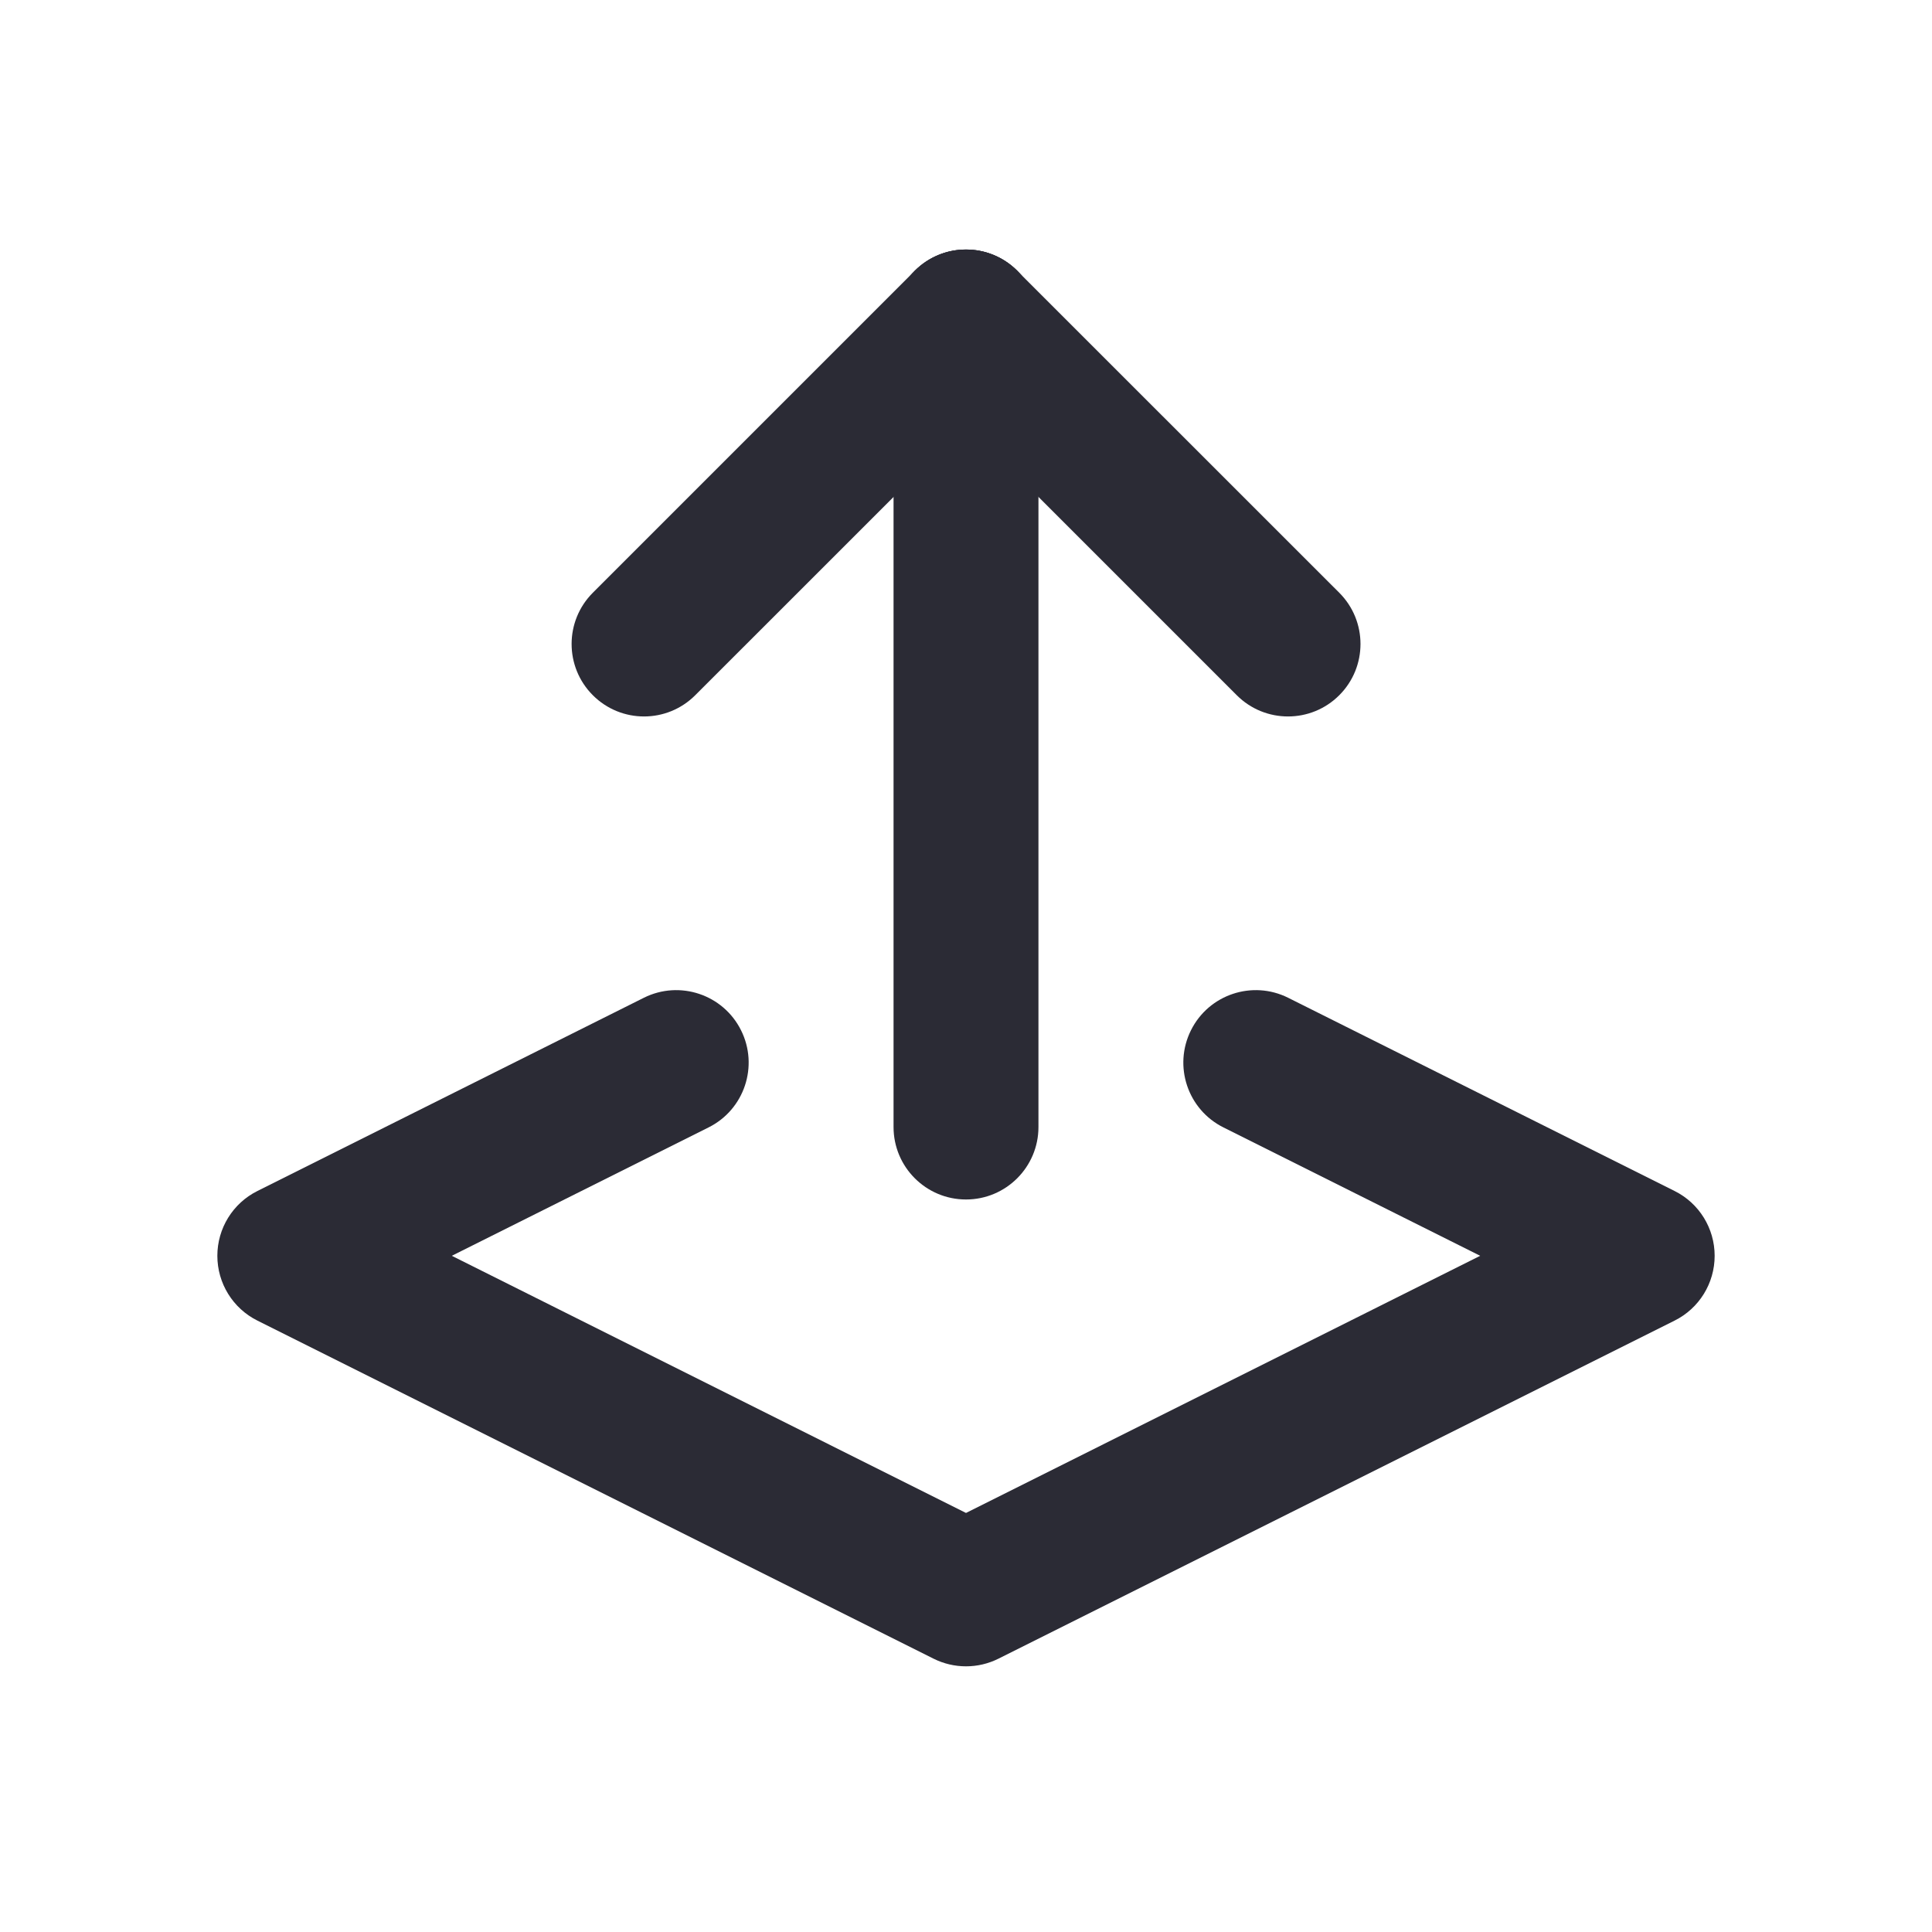 <svg width="20" height="20" viewBox="0 0 20 20" fill="none" xmlns="http://www.w3.org/2000/svg">
<path fill-rule="evenodd" clip-rule="evenodd" d="M7.671 10.665C7.856 11.035 7.706 11.486 7.335 11.671L4.677 13L10 15.662L15.323 13L12.665 11.671C12.294 11.486 12.144 11.035 12.329 10.665C12.514 10.294 12.965 10.144 13.335 10.329L17.335 12.329C17.59 12.456 17.75 12.716 17.75 13C17.75 13.284 17.59 13.544 17.335 13.671L10.335 17.171C10.124 17.276 9.876 17.276 9.665 17.171L2.665 13.671C2.41 13.544 2.25 13.284 2.25 13C2.25 12.716 2.41 12.456 2.665 12.329L6.665 10.329C7.035 10.144 7.486 10.294 7.671 10.665Z" fill="#2B2B35"/>
<path fill-rule="evenodd" clip-rule="evenodd" d="M10 2.583C10.414 2.583 10.75 2.919 10.75 3.333V11.667C10.75 12.081 10.414 12.417 10 12.417C9.586 12.417 9.25 12.081 9.25 11.667V3.333C9.25 2.919 9.586 2.583 10 2.583Z" fill="#2B2B35"/>
<path fill-rule="evenodd" clip-rule="evenodd" d="M9.47 2.803C9.763 2.51 10.237 2.51 10.53 2.803L13.864 6.136C14.157 6.429 14.157 6.904 13.864 7.197C13.571 7.49 13.096 7.49 12.803 7.197L9.47 3.864C9.177 3.571 9.177 3.096 9.47 2.803Z" fill="#2B2B35"/>
<path fill-rule="evenodd" clip-rule="evenodd" d="M10.531 2.803C10.823 3.096 10.823 3.571 10.531 3.864L7.197 7.197C6.904 7.49 6.43 7.49 6.137 7.197C5.844 6.904 5.844 6.429 6.137 6.136L9.47 2.803C9.763 2.51 10.238 2.51 10.531 2.803Z" fill="#2B2B35"/>
</svg>
